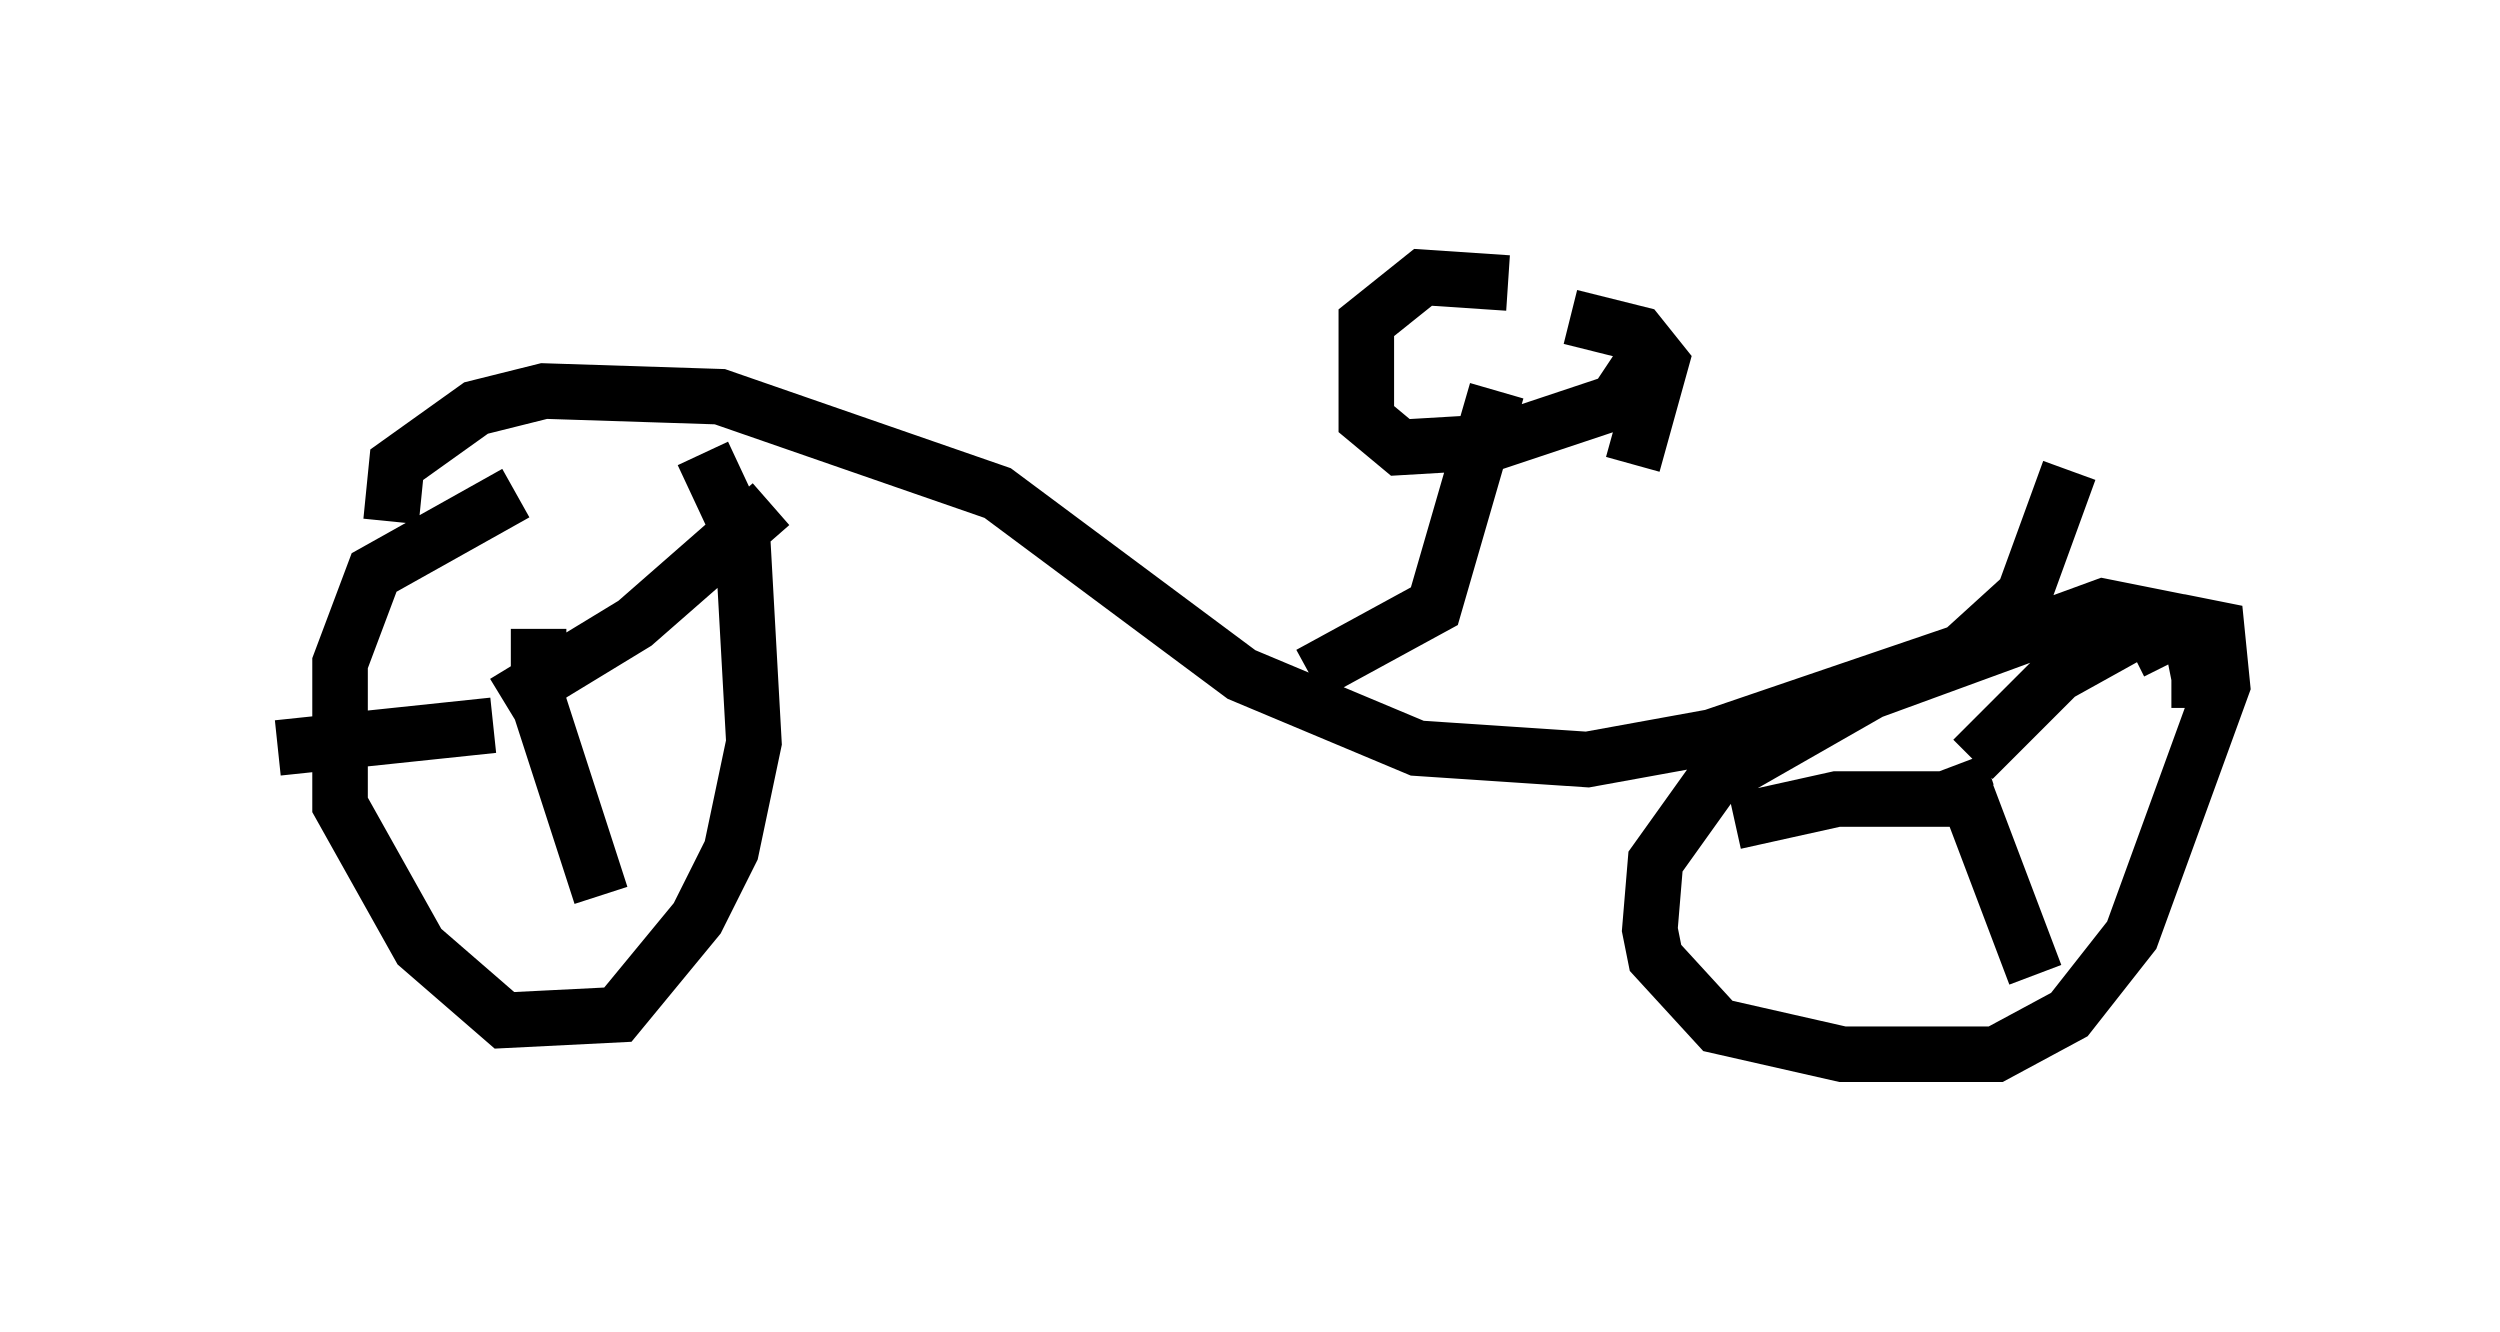 <?xml version="1.0" encoding="utf-8" ?>
<svg baseProfile="full" height="23.986" version="1.1" width="45.015" xmlns="http://www.w3.org/2000/svg" xmlns:ev="http://www.w3.org/2001/xml-events" xmlns:xlink="http://www.w3.org/1999/xlink"><defs /><rect fill="white" height="23.986" width="45.015" x="0" y="0" /><path d="M12.146, 8.879 m-2.858, 0.0 l-2.552, 1.429 -0.613, 1.633 l0.0, 2.552 1.429, 2.552 l1.531, 1.327 2.042, -0.102 l1.429, -1.735 0.613, -1.225 l0.408, -1.94 -0.204, -3.675 l-0.715, -1.531 m-5.615, 1.225 l0.102, -1.021 1.429, -1.021 l1.225, -0.306 3.165, 0.102 l5.002, 1.735 4.39, 3.267 l3.165, 1.327 3.063, 0.204 l2.246, -0.408 4.492, -1.531 l1.123, -1.021 0.817, -2.246 m1.838, 3.777 l0.51, 0.0 -0.204, -1.021 l-1.531, -0.306 -4.185, 1.531 l-2.858, 1.633 -1.021, 1.429 l-0.102, 1.225 0.102, 0.51 l1.123, 1.225 2.246, 0.51 l2.756, 0.0 1.327, -0.715 l1.123, -1.429 1.633, -4.492 l-0.102, -1.021 -0.51, -0.102 l-1.021, 0.51 m-3.063, 2.246 l0.102, 0.306 m0.102, -0.613 l1.531, -1.531 1.838, -1.021 m-3.675, 2.654 l1.429, 3.777 m-1.327, -3.165 l-2.246, 0.0 -1.838, 0.408 m-22.254, -1.94 l0.0, 0.0 m0.102, -0.204 l2.348, -1.429 2.45, -2.144 m-4.185, 2.246 l0.0, 1.327 1.123, 3.471 m-1.94, -3.063 l-3.879, 0.408 m18.579, -1.327 l2.246, -1.225 1.123, -3.879 m0.204, -1.94 l-1.531, -0.102 -1.021, 0.817 l0.0, 1.735 0.613, 0.51 l1.735, -0.102 2.144, -0.715 l0.408, -0.613 m-1.225, -0.919 l1.225, 0.306 0.408, 0.51 l-0.51, 1.838 " fill="none" stroke="black" stroke-width="1" /></svg>
